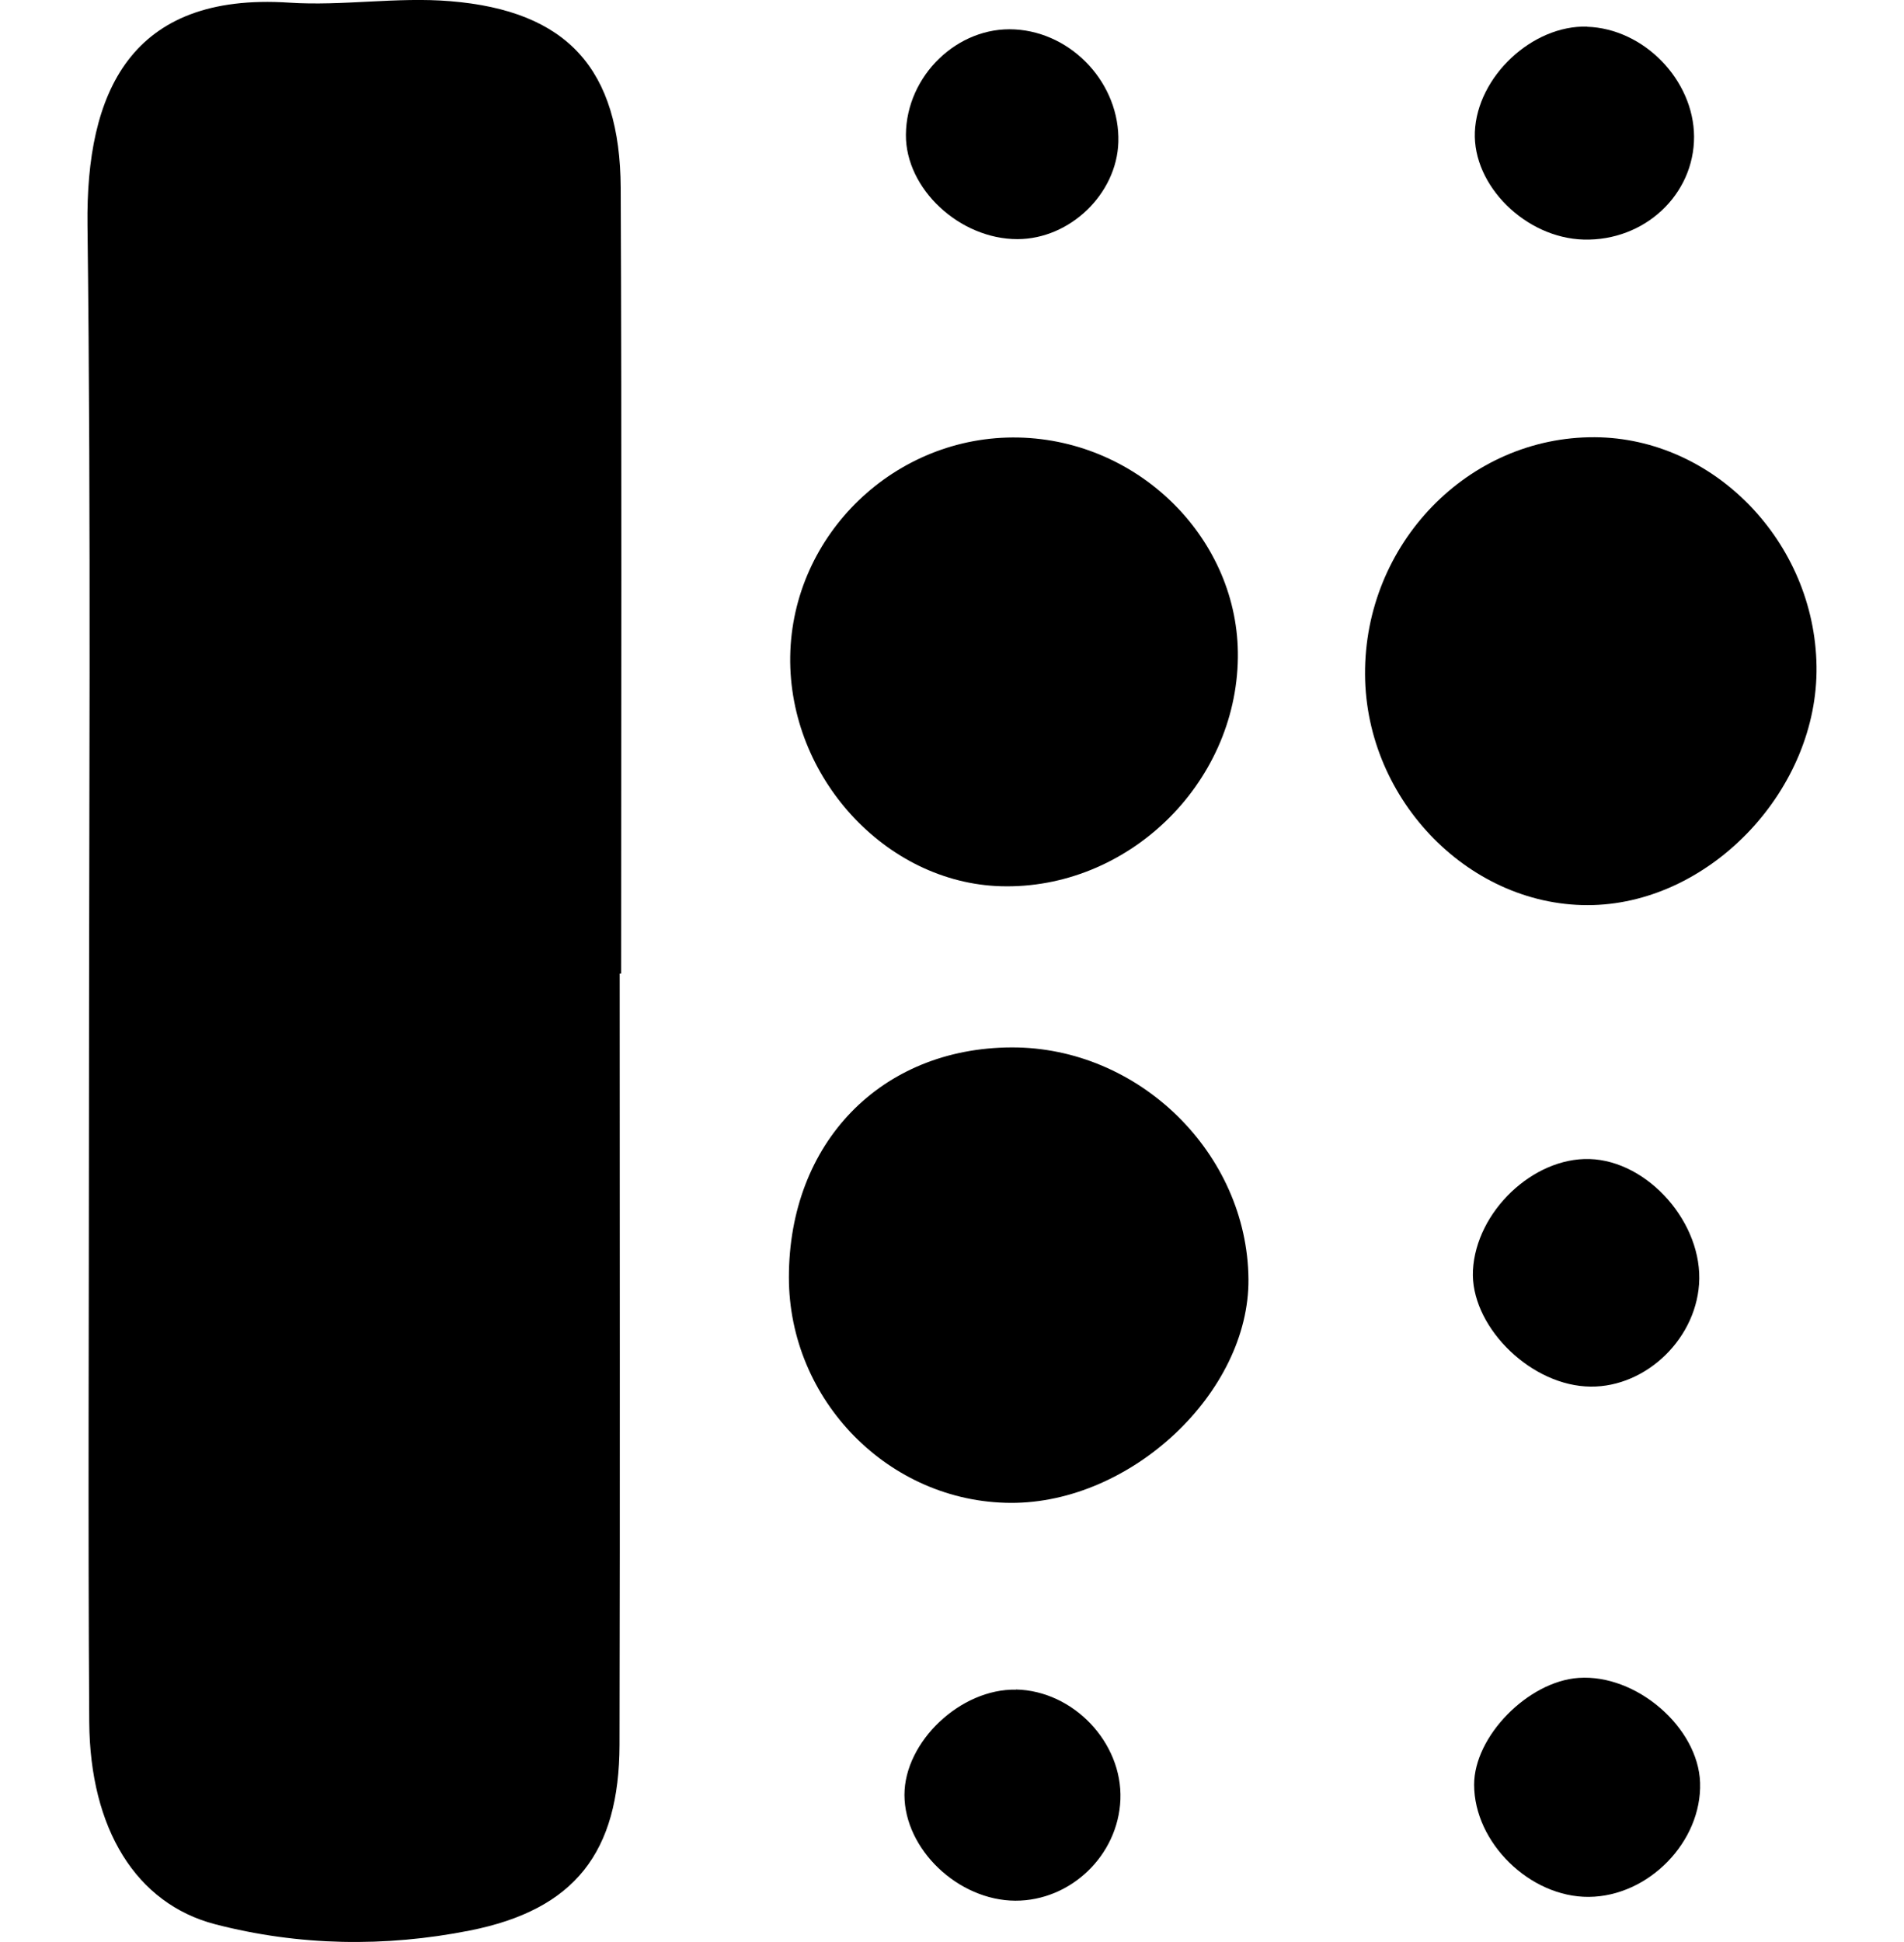 <?xml version="1.0" encoding="UTF-8"?><svg id="Layer_2" xmlns="http://www.w3.org/2000/svg" viewBox="0 0 129.51 132.05"><defs><style>.cls-1{fill:none;}.cls-1,.cls-2{stroke-width:0px;}</style></defs><g id="GRID_OF_SHAPES"><g id="ROW_1"><g id="SHAPE_1-4"><rect class="cls-1" y=".93" width="129.51" height="129.51"/><path class="cls-2" d="m42.15,66.21c0,17.48.03,34.95-.01,52.43-.02,7.29-3.02,11.21-10.19,12.63-5.75,1.14-11.62,1.05-17.32-.43-5.37-1.4-8.51-6.48-8.56-13.75-.09-13.64-.02-27.28-.02-40.92,0-20.29.15-40.58-.1-60.87C5.84,6.3,8.85-.53,19.67.18c3.63.24,7.33-.4,10.95-.1,7.97.65,11.56,4.61,11.6,12.7.08,17.81.03,35.62.03,53.42-.03,0-.06,0-.09,0Z"/><path class="cls-2" d="m123.56,45.3c.12,8.31-7.09,16.01-15.2,16.24-8.26.23-15.46-7.05-15.51-15.68-.05-8.89,7.02-16.18,15.63-16.13,8.1.05,14.96,7.12,15.08,15.57Z"/><path class="cls-2" d="m53.66,86.86c0-9.15,6.26-15.61,15.15-15.64,8.65-.03,16.03,7.19,16.11,15.75.07,7.69-7.97,15.26-16.18,15.22-8.27-.04-15.08-6.97-15.08-15.34Z"/><path class="cls-2" d="m84.2,44.72c-.11,8.63-7.54,15.79-16.13,15.54-7.83-.23-14.43-7.43-14.32-15.61.12-8.32,7.16-15.08,15.53-14.9,8.25.18,15.02,6.97,14.92,14.96Z"/><path class="cls-2" d="m100.19,86.38c.21-3.99,4.08-7.68,7.93-7.57,4,.12,7.74,4.39,7.45,8.51-.28,3.95-3.91,7.21-7.74,6.95-3.98-.26-7.83-4.24-7.64-7.89Z"/><path class="cls-2" d="m115.64,121.21c.13,4.01-3.5,7.74-7.57,7.77-4,.03-7.8-3.69-7.8-7.63,0-3.28,3.66-7.02,7.11-7.26,3.92-.27,8.13,3.36,8.26,7.12Z"/><path class="cls-2" d="m107.95,1.82c3.86.12,7.26,3.62,7.28,7.47.01,3.95-3.37,7.11-7.51,7-3.95-.11-7.55-3.67-7.4-7.32.16-3.76,3.9-7.27,7.64-7.16Z"/><path class="cls-2" d="m69.1,114.88c3.91.08,7.26,3.61,7.11,7.48-.15,3.8-3.38,6.89-7.15,6.88-3.89-.02-7.53-3.49-7.54-7.19,0-3.62,3.82-7.24,7.59-7.16Z"/><path class="cls-2" d="m76.07,9.67c-.11,3.52-3.29,6.58-6.85,6.59-3.95.01-7.63-3.43-7.6-7.1.03-4.02,3.52-7.38,7.41-7.16,3.94.22,7.16,3.73,7.04,7.67Z"/></g></g></g></svg>